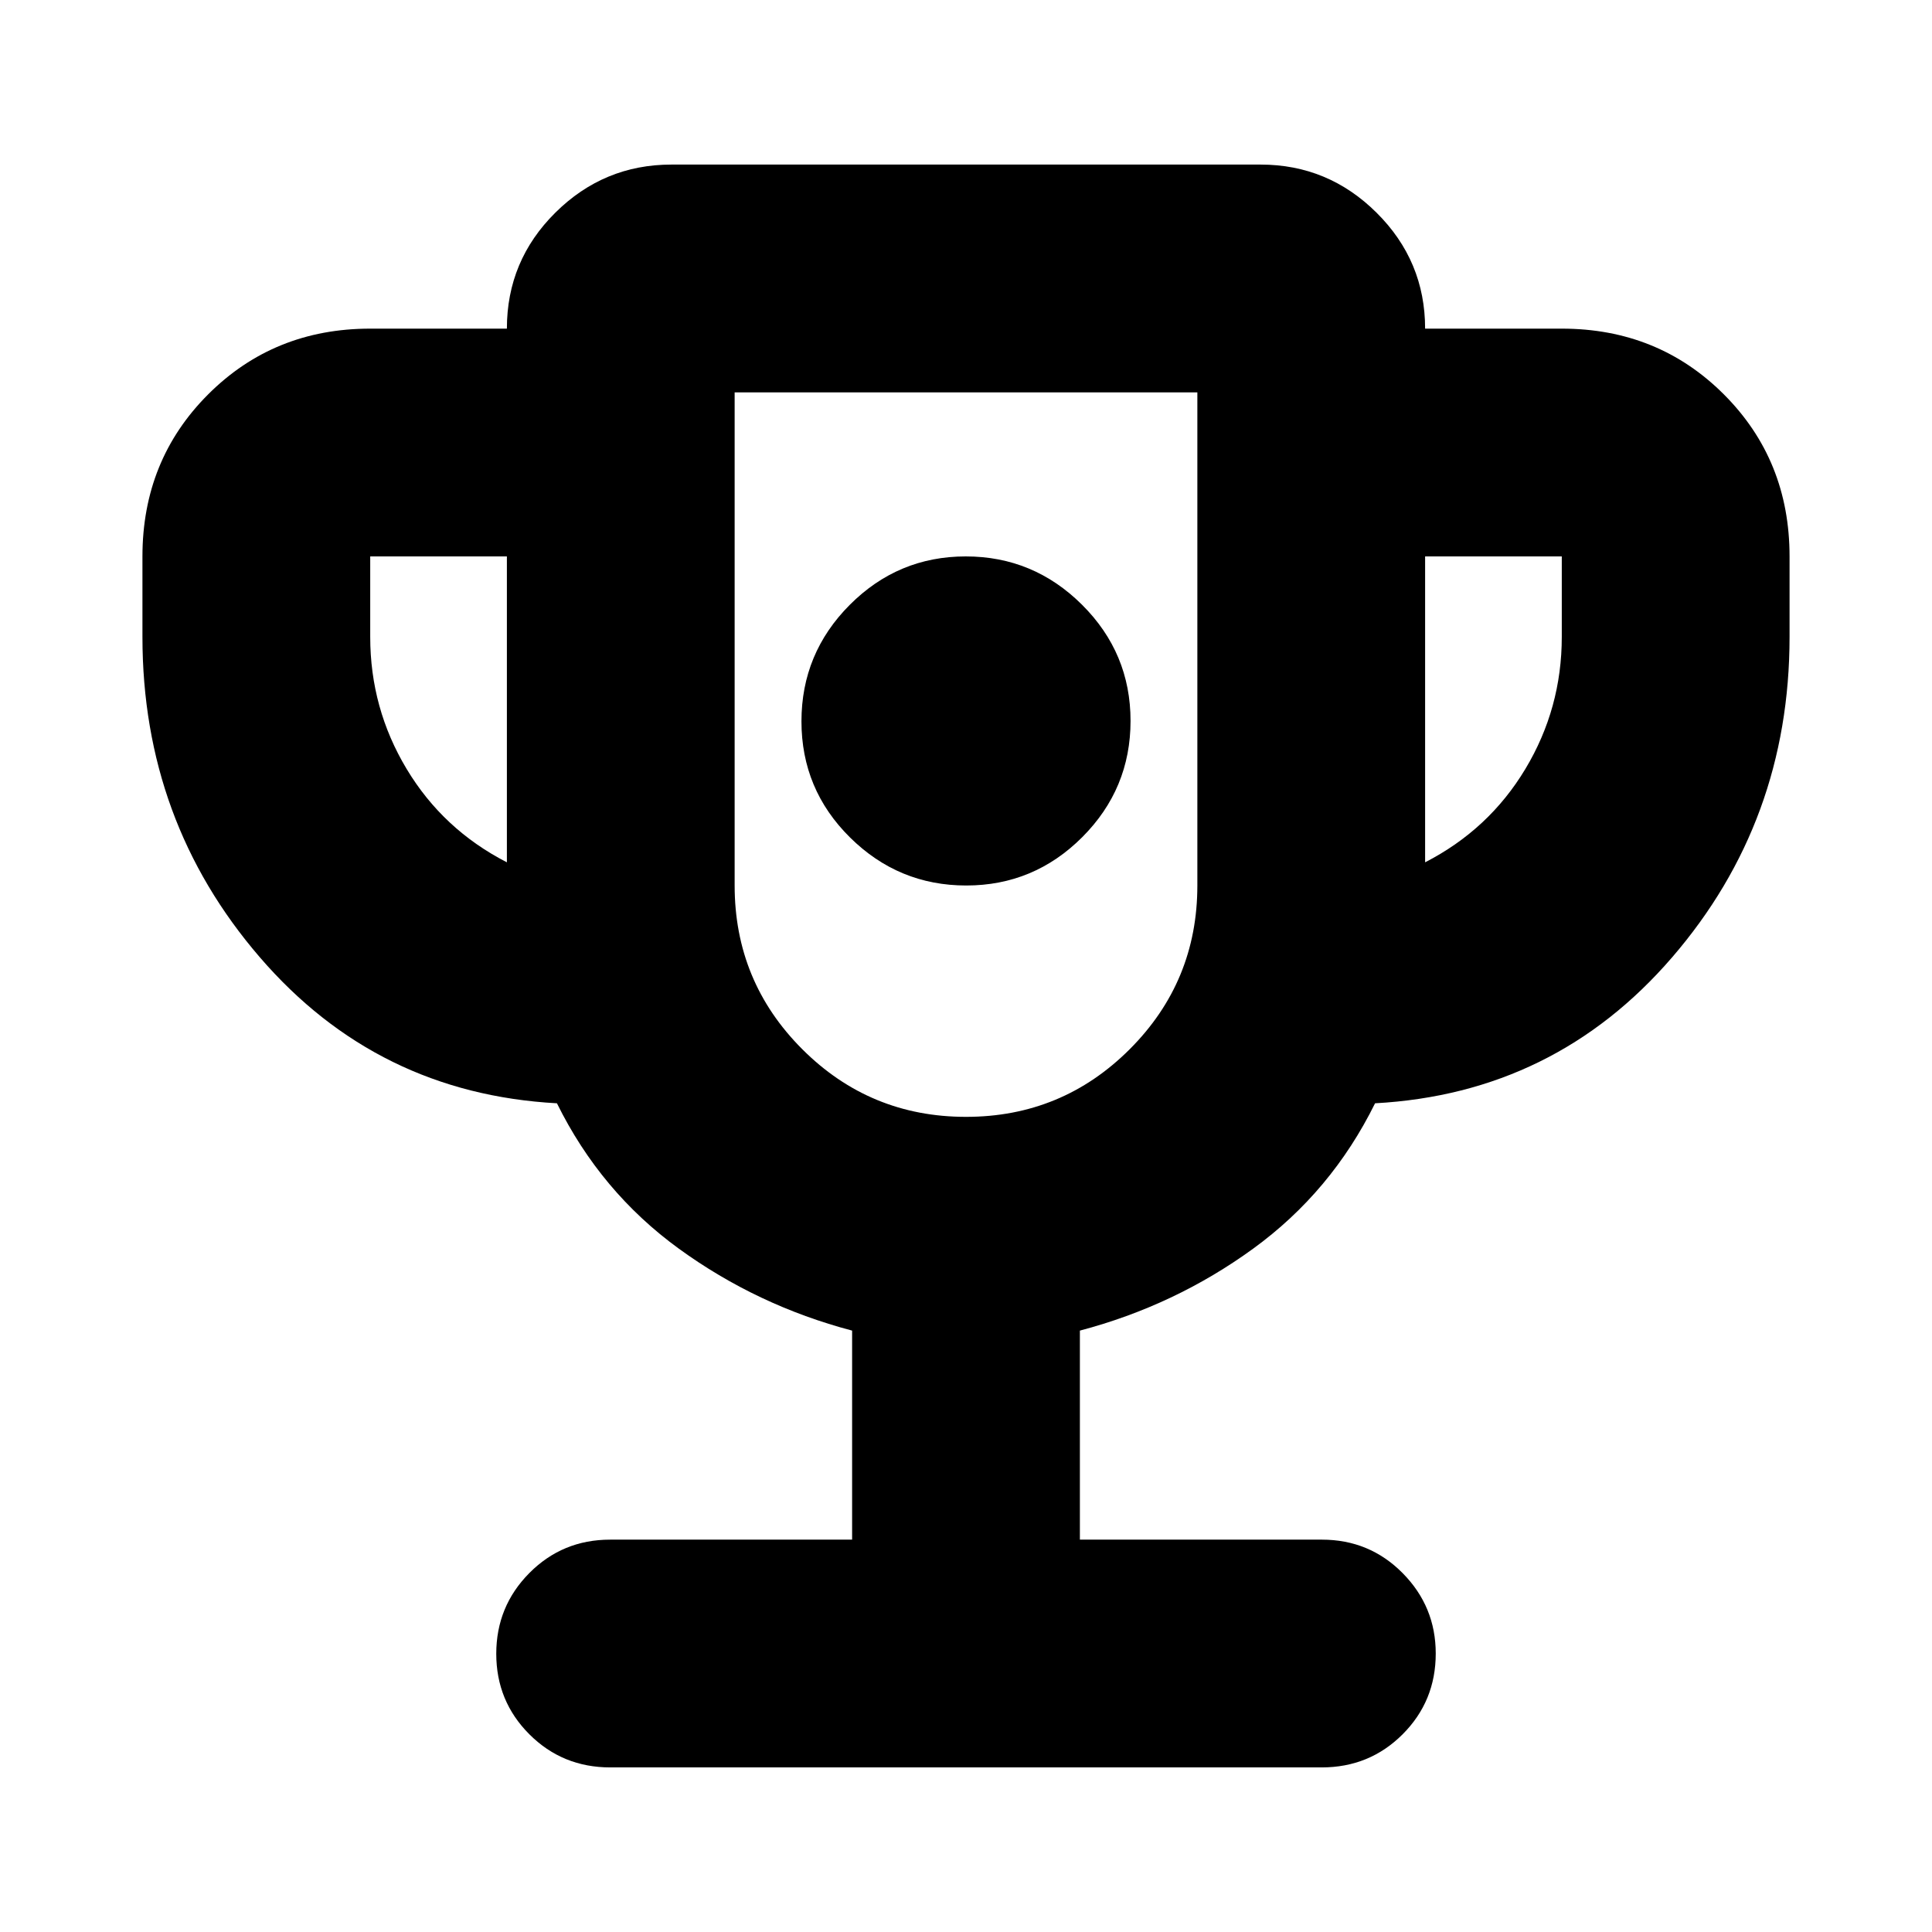 <svg xmlns="http://www.w3.org/2000/svg" height="24" viewBox="0 -960 960 960" width="24"><path d="M480.12-520q33.64 0 57.64-24.02 24-24.03 24-57.77 0-33.73-24.12-57.73-24.13-24-57.76-24-33.64 0-57.64 24.07-24 24.08-24 57.88 0 33.81 24.12 57.69Q446.49-520 480.12-520Zm-56.71 325.04v-103.87q-47.24-12.47-86.09-40.71-38.86-28.24-60.58-72.24-89.31-4.89-147.63-72.55-58.33-67.65-58.33-159.19v-40q0-47.87 32.65-80.52 32.66-32.66 80.53-32.66h67.91q0-33.76 24.09-57.64 24.08-23.88 57.67-23.88h292.74q33.59 0 57.67 23.95 24.09 23.95 24.09 57.57h67.91q47.87 0 80.53 32.66 32.65 32.65 32.65 80.52v40q0 91.54-58.33 159.19-58.32 67.66-147.63 72.55-21.72 44-60.58 72.24-38.85 28.24-86.09 40.71v103.87h120.24q23.67 0 40.13 16.63 16.45 16.62 16.45 39.96 0 23.67-16.45 40.13-16.46 16.46-40.22 16.46H303.26q-23.76 0-40.22-16.46-16.45-16.46-16.45-40.01 0-23.55 16.45-40.13 16.46-16.58 40.13-16.58h120.24ZM251.87-531.52v-152h-67.91v40q0 35.48 18.09 65.6 18.1 30.12 49.82 46.4ZM480-405.04q47.74 0 81.35-33.61 33.61-33.61 33.61-81.35v-245.04H365.04V-520q0 47.74 33.61 81.35 33.61 33.61 81.35 33.61Zm228.13-126.48q31.72-16.28 49.82-46.4 18.09-30.12 18.09-65.6v-40h-67.91v152ZM480-585.04Z"/></svg>